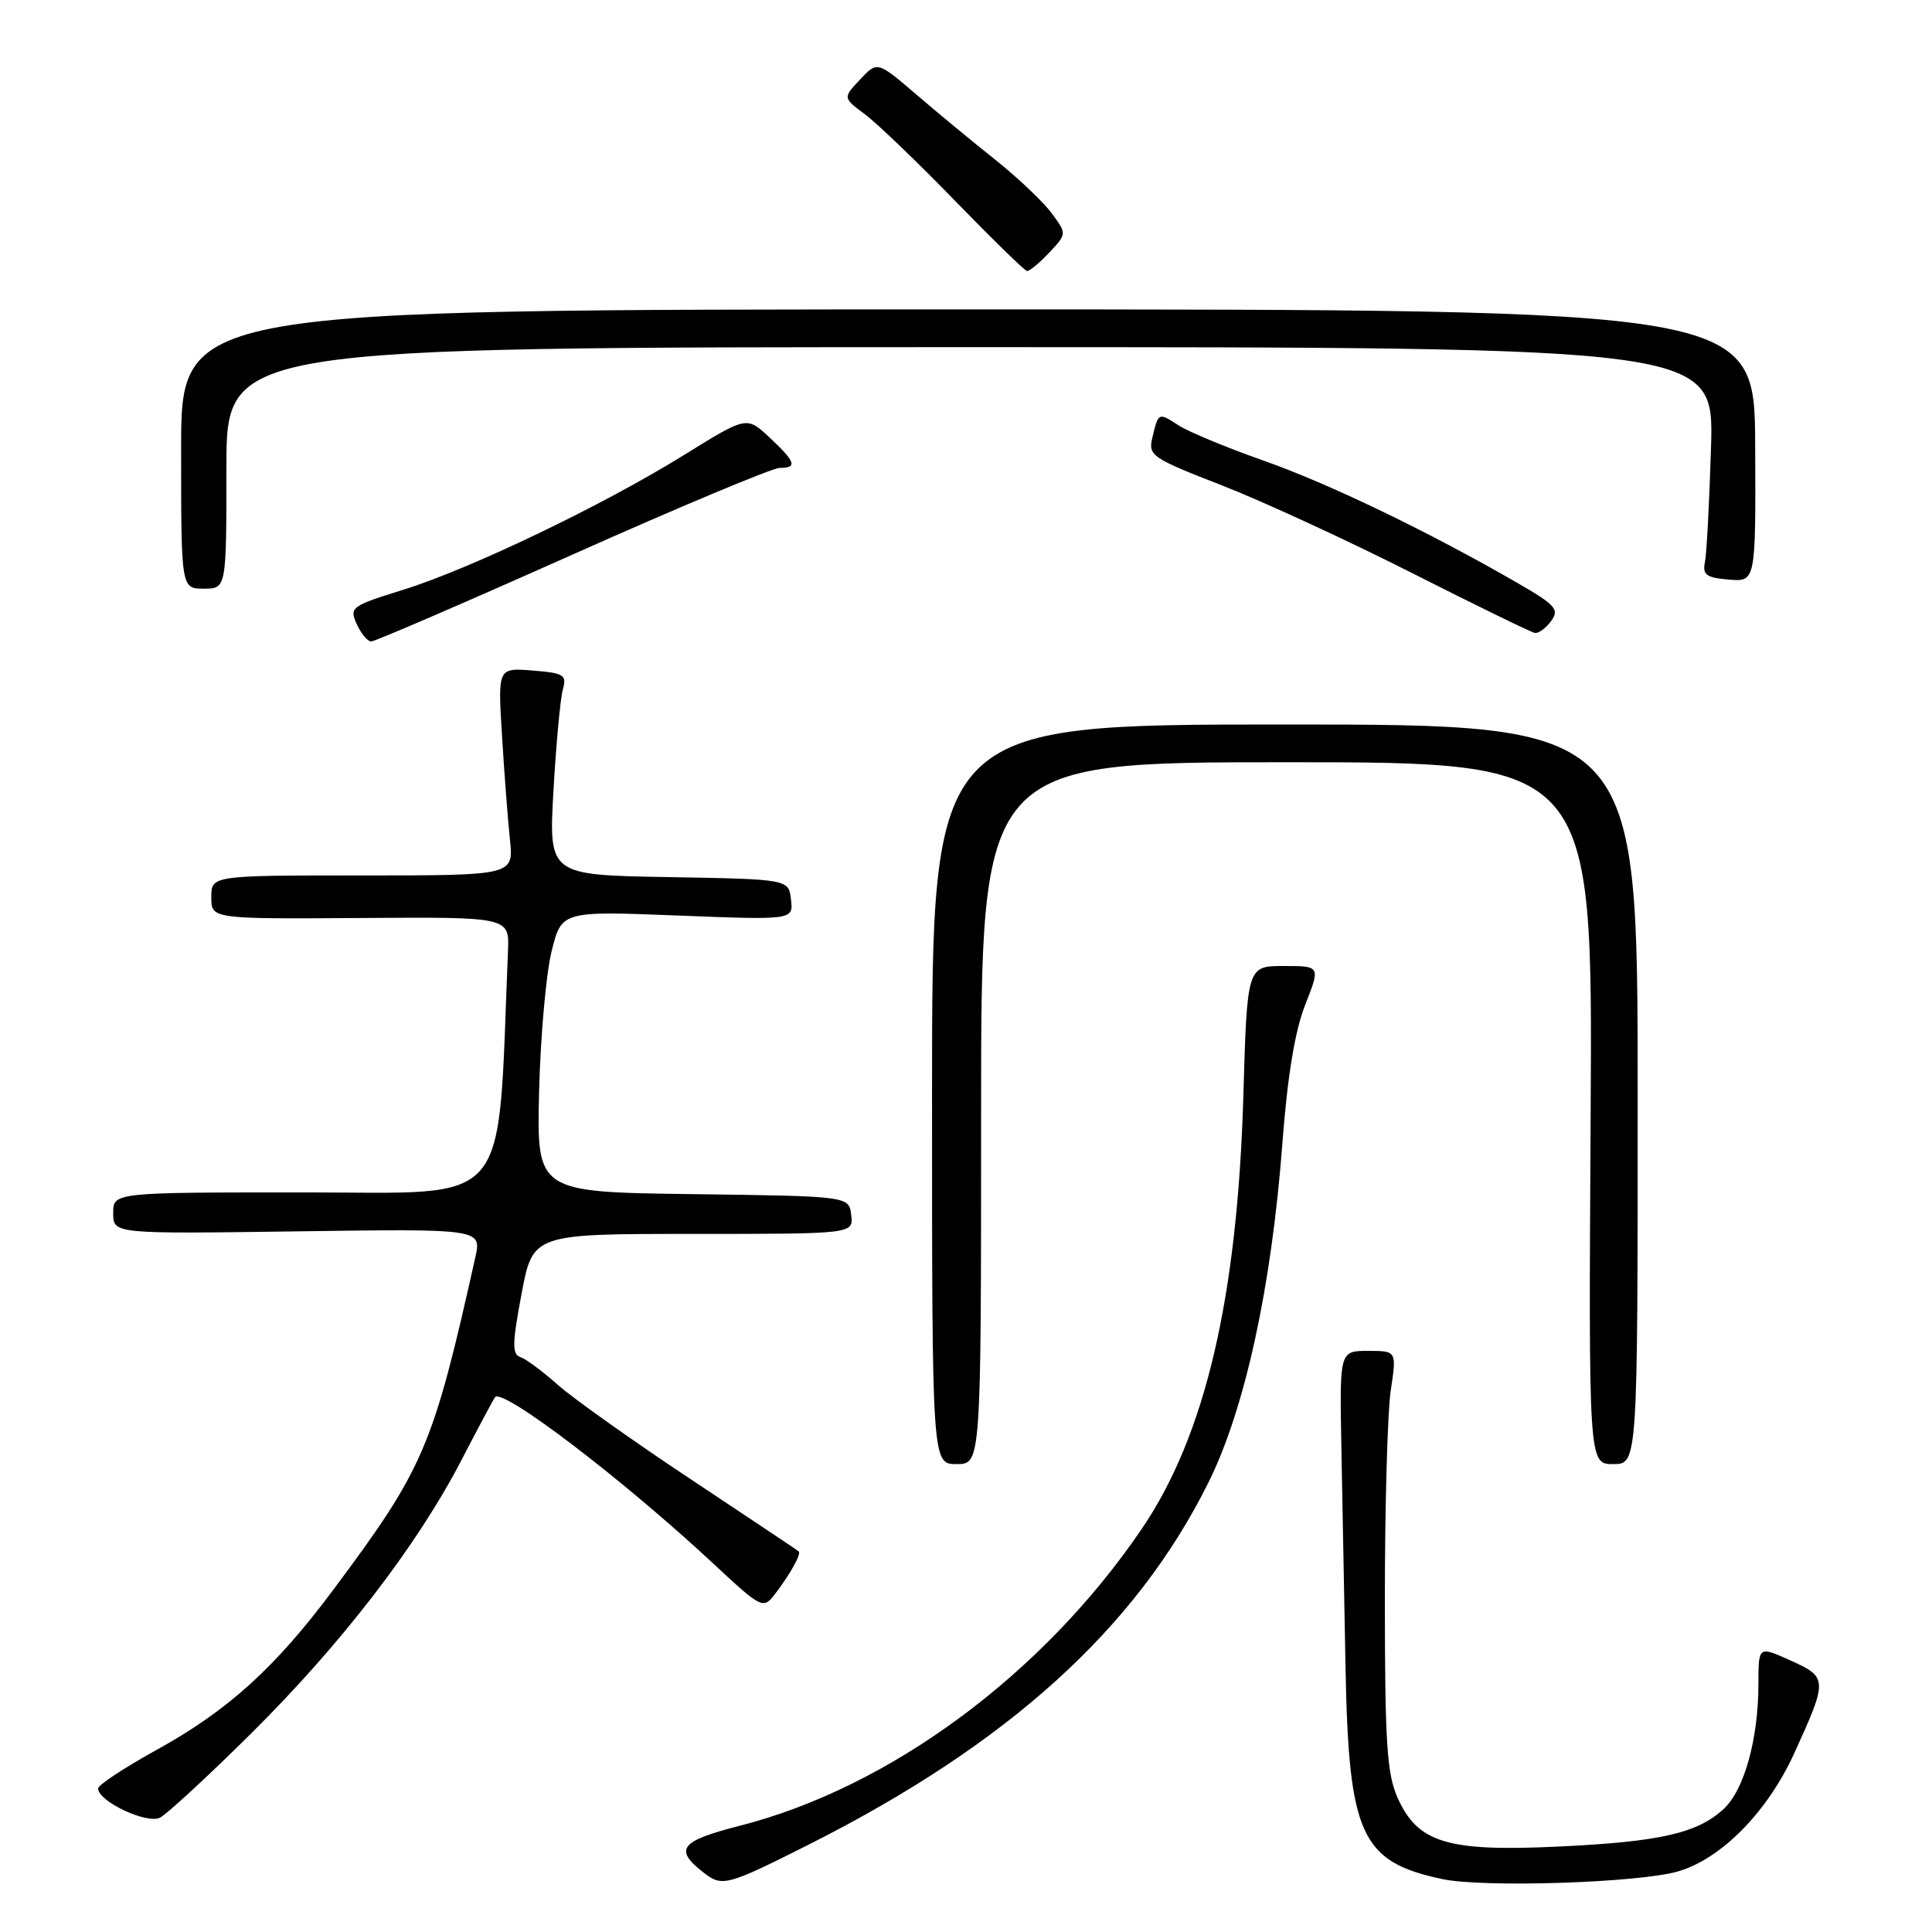 <?xml version="1.0" encoding="UTF-8" standalone="no"?>
<!DOCTYPE svg PUBLIC "-//W3C//DTD SVG 1.1//EN" "http://www.w3.org/Graphics/SVG/1.1/DTD/svg11.dtd" >
<svg xmlns="http://www.w3.org/2000/svg" xmlns:xlink="http://www.w3.org/1999/xlink" version="1.1" viewBox="0 0 256 256">
 <g >
 <path fill="currentColor"
d=" M 107.10 244.45 C 133.55 231.13 150.48 215.81 160.10 196.49 C 164.96 186.73 168.49 170.54 169.93 151.41 C 170.60 142.56 171.59 136.58 172.95 133.13 C 174.97 128.00 174.97 128.00 170.11 128.00 C 165.25 128.00 165.25 128.00 164.75 145.25 C 163.96 172.03 159.69 190.23 151.28 202.60 C 138.15 221.90 117.90 236.85 98.00 241.93 C 90.09 243.95 89.25 245.05 93.26 248.15 C 95.70 250.04 96.31 249.88 107.10 244.45 Z  M 222.35 247.97 C 228.11 246.29 234.21 240.08 237.77 232.27 C 242.20 222.55 242.19 222.24 237.25 220.02 C 233.00 218.10 233.00 218.10 233.00 223.11 C 233.00 230.43 231.12 237.19 228.39 239.70 C 224.90 242.92 219.97 244.04 206.50 244.68 C 191.84 245.38 187.89 244.19 185.22 238.29 C 183.77 235.07 183.51 231.09 183.50 212.00 C 183.50 199.62 183.85 187.14 184.28 184.25 C 185.07 179.00 185.07 179.00 181.28 179.00 C 177.50 179.00 177.50 179.00 177.74 191.75 C 177.88 198.76 178.12 211.93 178.29 221.00 C 178.71 243.17 180.33 246.70 191.12 248.99 C 196.59 250.15 217.19 249.48 222.35 247.97 Z  M 33.23 229.74 C 45.21 217.86 55.23 204.86 61.13 193.50 C 63.41 189.10 65.43 185.33 65.60 185.13 C 66.64 183.89 82.78 196.22 94.75 207.40 C 100.77 213.02 101.14 213.20 102.55 211.40 C 104.60 208.77 106.23 205.88 105.83 205.56 C 105.65 205.41 99.20 201.10 91.50 195.99 C 83.80 190.88 75.88 185.25 73.89 183.48 C 71.91 181.71 69.68 180.06 68.95 179.82 C 67.84 179.45 67.87 178.01 69.11 171.43 C 70.61 163.50 70.61 163.50 91.85 163.50 C 113.08 163.50 113.08 163.50 112.79 161.00 C 112.50 158.50 112.50 158.50 91.81 158.23 C 71.12 157.96 71.12 157.96 71.43 144.73 C 71.61 137.45 72.35 129.07 73.08 126.10 C 74.41 120.71 74.41 120.71 89.77 121.31 C 105.12 121.91 105.12 121.91 104.81 119.20 C 104.50 116.50 104.50 116.50 88.60 116.22 C 72.70 115.95 72.70 115.95 73.34 104.72 C 73.69 98.55 74.25 92.54 74.58 91.36 C 75.12 89.42 74.73 89.18 70.57 88.85 C 65.96 88.48 65.96 88.48 66.52 97.49 C 66.82 102.45 67.29 108.64 67.57 111.25 C 68.07 116.00 68.07 116.00 48.03 116.00 C 28.00 116.00 28.00 116.00 28.00 118.89 C 28.00 121.77 28.00 121.77 47.75 121.64 C 67.50 121.50 67.50 121.50 67.31 126.00 C 65.88 160.68 68.14 158.00 40.36 158.00 C 15.00 158.00 15.00 158.00 15.00 160.75 C 15.00 163.50 15.00 163.50 39.42 163.16 C 63.83 162.82 63.83 162.82 62.97 166.66 C 57.36 191.79 56.19 194.52 44.19 210.62 C 36.48 220.97 30.21 226.65 20.75 231.87 C 16.49 234.22 13.00 236.52 13.00 236.98 C 13.00 238.69 19.45 241.73 21.20 240.85 C 22.13 240.37 27.55 235.37 33.23 229.74 Z  M 130.00 147.50 C 130.00 101.00 130.00 101.00 170.52 101.00 C 211.04 101.00 211.04 101.00 210.77 147.50 C 210.50 194.00 210.50 194.00 213.75 194.00 C 217.00 194.00 217.00 194.00 217.00 145.00 C 217.00 96.00 217.00 96.00 170.25 96.00 C 123.50 96.00 123.50 96.00 123.50 145.00 C 123.50 194.00 123.50 194.00 126.75 194.00 C 130.00 194.00 130.00 194.00 130.00 147.50 Z  M 75.83 73.50 C 90.01 67.17 102.37 62.00 103.31 62.00 C 105.70 62.00 105.43 61.21 101.97 57.97 C 98.94 55.14 98.94 55.14 90.72 60.24 C 79.93 66.94 62.30 75.40 53.36 78.17 C 46.53 80.29 46.27 80.49 47.27 82.70 C 47.85 83.96 48.71 85.00 49.18 85.00 C 49.66 85.00 61.65 79.83 75.83 73.50 Z  M 205.54 82.28 C 206.65 80.76 206.13 80.17 201.15 77.29 C 189.34 70.47 176.17 64.12 167.50 61.06 C 162.55 59.32 157.45 57.20 156.16 56.36 C 153.50 54.63 153.49 54.63 152.69 58.00 C 152.12 60.37 152.61 60.70 161.90 64.31 C 167.29 66.41 178.63 71.64 187.10 75.93 C 195.57 80.22 202.90 83.79 203.39 83.87 C 203.88 83.94 204.85 83.23 205.54 82.28 Z  M 30.00 62.00 C 30.00 46.00 30.00 46.00 128.55 46.00 C 227.11 46.00 227.11 46.00 226.72 59.25 C 226.50 66.54 226.14 73.40 225.91 74.50 C 225.57 76.16 226.10 76.55 229.07 76.80 C 232.65 77.10 232.65 77.10 232.57 59.05 C 232.50 41.00 232.50 41.00 128.25 41.00 C 24.00 41.00 24.00 41.00 24.00 59.50 C 24.00 78.00 24.00 78.00 27.00 78.00 C 30.00 78.00 30.00 78.00 30.00 62.00 Z  M 139.01 33.49 C 141.37 30.98 141.37 30.98 139.34 28.24 C 138.22 26.73 134.88 23.56 131.91 21.19 C 128.93 18.82 124.19 14.91 121.38 12.49 C 116.25 8.10 116.25 8.10 113.97 10.53 C 111.68 12.96 111.68 12.96 114.59 15.13 C 116.19 16.32 121.55 21.46 126.50 26.56 C 131.45 31.65 135.76 35.86 136.08 35.91 C 136.39 35.96 137.71 34.87 139.01 33.49 Z "/>
</g>
</svg>